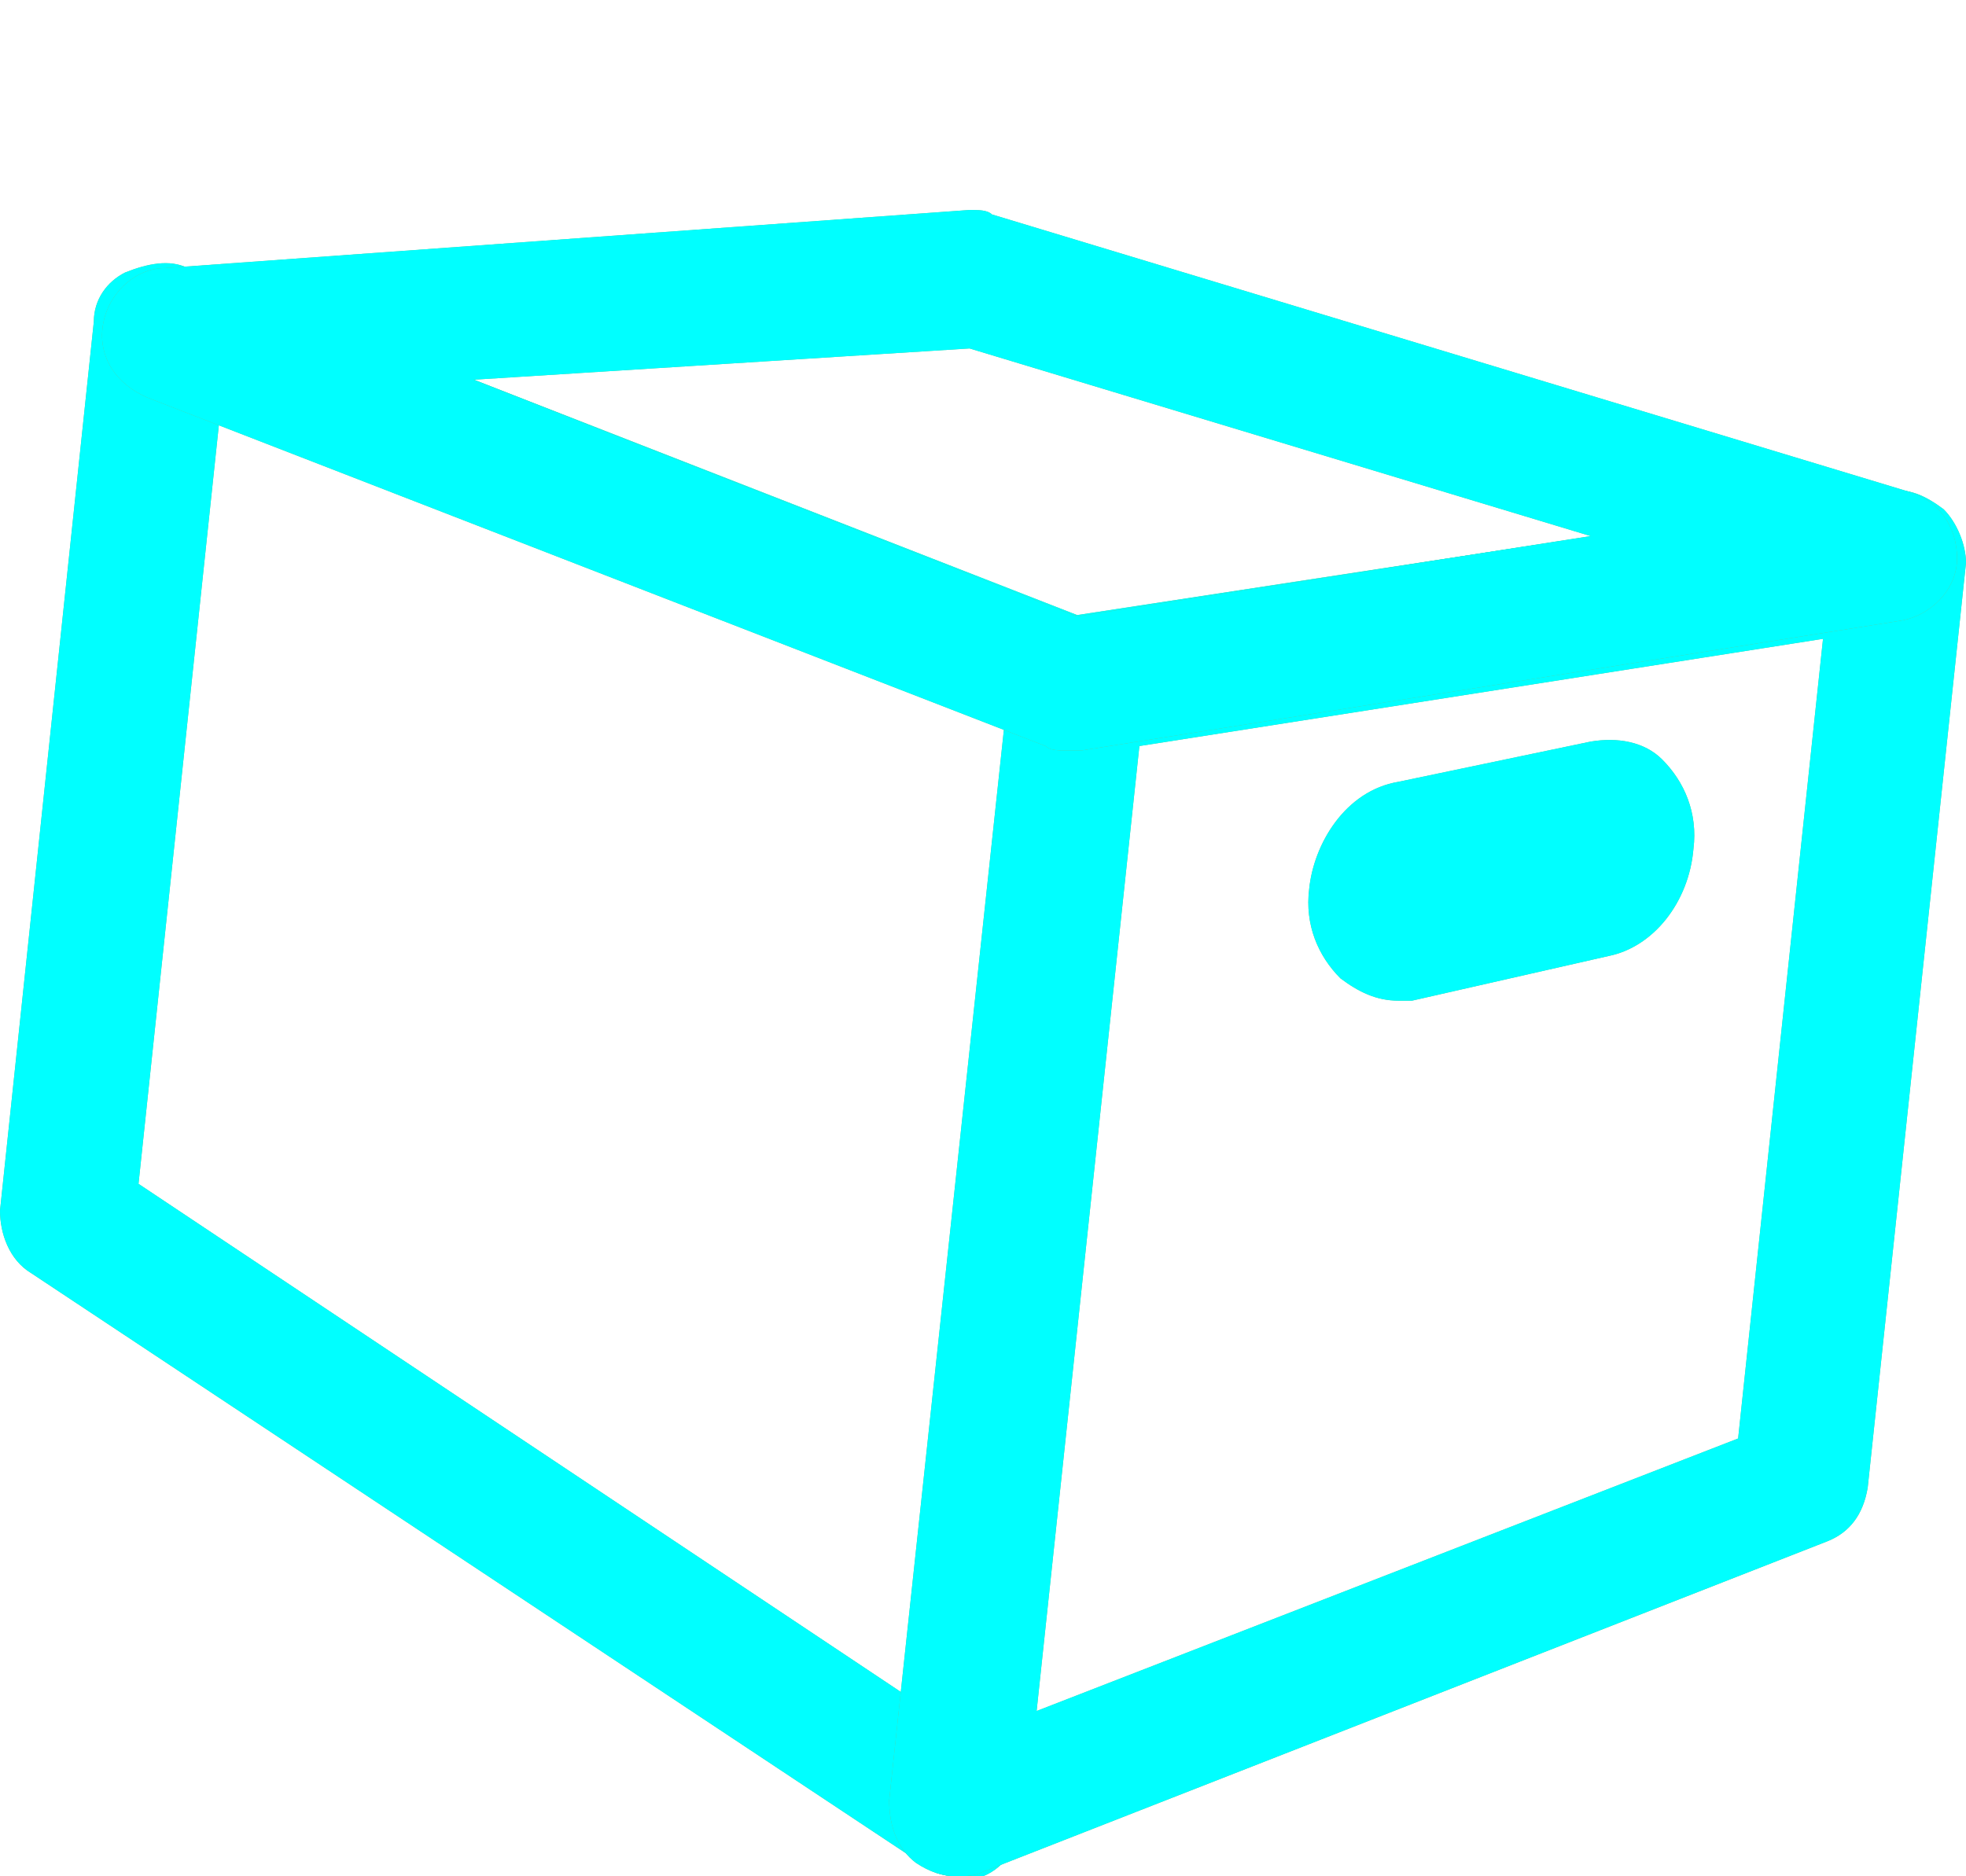 <svg xmlns="http://www.w3.org/2000/svg" viewBox="0 0 44 42" width="44" height="42">
	<style>
		tspan { white-space:pre }
		.shp0 { fill: #75bd80 } 
		.shp1 { fill: #00ffff } 
	</style>
	<g id="Layer">
		<g id="Layer">
			<g id="Layer">
				<g id="Layer">
					<path id="Layer" fill-rule="evenodd" class="shp0" d="M21.4 42C21.1 42 20.8 41.9 20.6 41.7L0.7 28.5C0.2 28.2 0 27.6 0 27.1L2.1 7.2C2.1 6.7 2.4 6.3 2.8 6.1C3.3 5.9 3.8 5.8 4.2 6L24.7 14C25.3 14.2 25.7 14.9 25.6 15.6L22.9 40.8C22.8 41.3 22.5 41.8 22 42C21.8 42 21.6 42 21.4 42ZM3.1 26.5L20.2 37.9L22.5 16.3L4.9 9.5L3.1 26.5Z" />
					<path id="Color Fill 3" fill-rule="evenodd" class="shp1" d="M21.4 42C21.1 42 20.8 41.9 20.6 41.7L0.7 28.5C0.2 28.2 0 27.6 0 27.1L2.1 7.2C2.1 6.7 2.4 6.3 2.8 6.1C3.3 5.9 3.8 5.8 4.2 6L24.7 14C25.3 14.2 25.7 14.9 25.6 15.6L22.9 40.8C22.8 41.3 22.5 41.8 22 42C21.8 42 21.6 42 21.4 42ZM3.1 26.5L20.2 37.9L22.5 16.3L4.9 9.5L3.1 26.5Z" />
					<path id="Layer" fill-rule="evenodd" class="shp0" d="M21.4 42C21.1 42 20.8 41.9 20.5 41.7C20.1 41.4 19.9 40.9 19.9 40.3L22.6 15.1C22.7 14.4 23.2 13.9 23.9 13.8L42.2 11C42.7 10.9 43.1 11.1 43.5 11.4C43.8 11.7 44 12.2 44 12.6L41.8 33.3C41.7 33.9 41.4 34.3 40.9 34.5L22 41.9C21.8 42 21.6 42 21.4 42ZM25.5 16.7L23.2 38.3L38.9 32.2L40.8 14.3L25.5 16.7Z" />
					<path id="Color Fill 3" fill-rule="evenodd" class="shp1" d="M21.4 42C21.1 42 20.8 41.9 20.5 41.7C20.1 41.4 19.9 40.9 19.9 40.3L22.6 15.1C22.7 14.4 23.2 13.9 23.9 13.8L42.2 11C42.7 10.9 43.1 11.1 43.5 11.4C43.8 11.7 44 12.2 44 12.6L41.8 33.3C41.7 33.9 41.4 34.3 40.9 34.5L22 41.9C21.8 42 21.6 42 21.4 42ZM25.5 16.7L23.2 38.3L38.9 32.2L40.8 14.3L25.5 16.7Z" />
					<path id="Layer" fill-rule="evenodd" class="shp0" d="M23.9 16.8C23.7 16.8 23.5 16.8 23.4 16.7L3.3 8.9C2.6 8.6 2.2 8 2.3 7.3C2.4 6.6 3 6 3.7 6L21.7 4.7C21.9 4.7 22.1 4.7 22.2 4.8L42.7 11C43.4 11.2 43.8 11.8 43.8 12.5C43.8 13.2 43.2 13.8 42.5 13.9L24.2 16.8C24.1 16.8 24 16.8 23.9 16.8ZM10.6 8.5L24.1 13.8L35.6 12L21.7 7.8L10.6 8.5Z" />
					<path id="Color Fill 1" fill-rule="evenodd" class="shp1" d="M23.9 16.8C23.7 16.8 23.5 16.8 23.4 16.7L3.3 8.9C2.6 8.6 2.2 8 2.3 7.3C2.4 6.6 3 6 3.7 6L21.7 4.7C21.9 4.7 22.1 4.7 22.2 4.8L42.7 11C43.4 11.2 43.8 11.8 43.8 12.5C43.8 13.2 43.2 13.8 42.5 13.9L24.2 16.8C24.1 16.8 24 16.8 23.9 16.8ZM10.6 8.5L24.1 13.8L35.6 12L21.7 7.8L10.6 8.5Z" />
				</g>
				<path id="Layer" class="shp0" d="M31.3 22.4C30.8 22.4 30.4 22.2 30 21.9C29.5 21.4 29.2 20.7 29.3 19.9C29.4 18.9 30.1 17.7 31.3 17.5L35.6 16.6C36.2 16.5 36.8 16.6 37.2 17C37.7 17.5 38 18.2 37.9 19C37.8 20.2 37 21.2 36 21.4L31.6 22.4C31.6 22.4 31.4 22.4 31.3 22.4Z" />
				<path id="Color Fill 2" class="shp1" d="M31.3 22.4C30.8 22.4 30.4 22.2 30 21.9C29.5 21.4 29.2 20.7 29.3 19.9C29.4 18.9 30.1 17.7 31.3 17.5L35.6 16.6C36.2 16.5 36.8 16.6 37.2 17C37.7 17.5 38 18.2 37.9 19C37.8 20.2 37 21.2 36 21.4L31.6 22.4C31.6 22.4 31.4 22.4 31.3 22.4Z" />
			</g>
		</g>
	</g>
</svg>